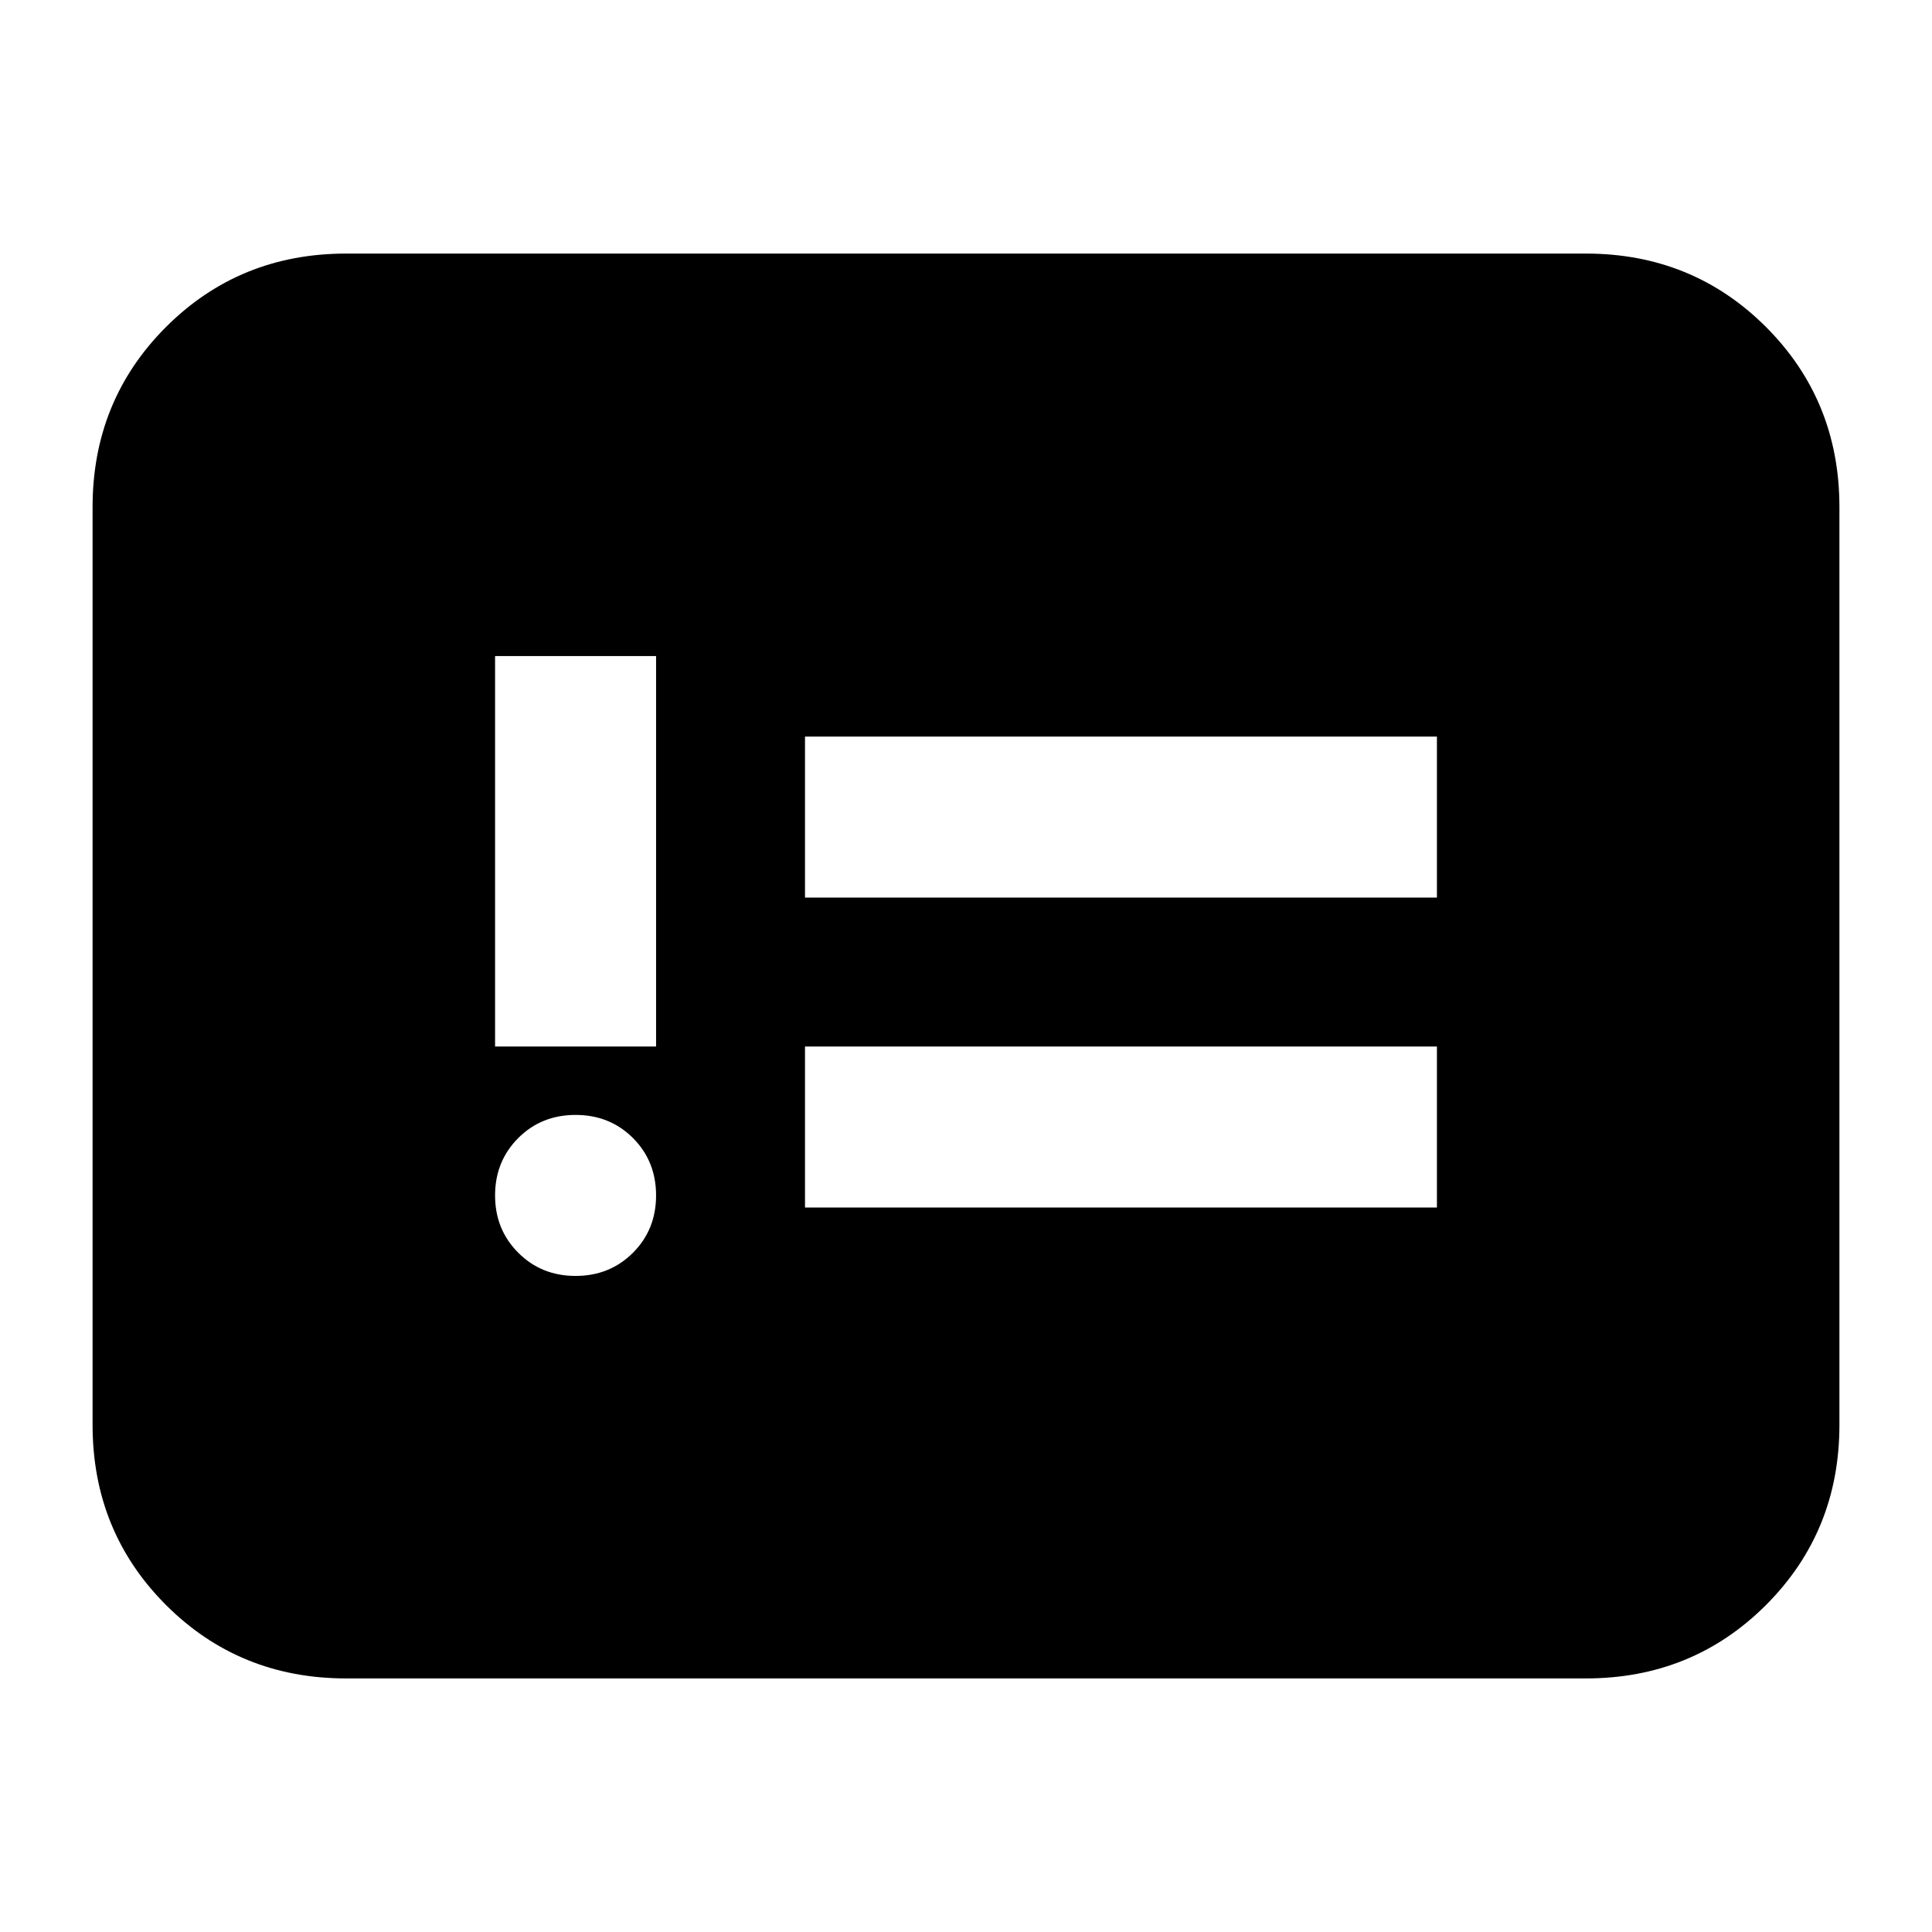 <svg xmlns="http://www.w3.org/2000/svg" height="24" width="24"><path d="M7.15 15.85q.425 0 .713-.288.287-.287.287-.712t-.287-.713q-.288-.287-.713-.287t-.712.287q-.288.288-.288.713t.288.712q.287.288.712.288Zm-1-2.85h2V8.15h-2ZM10 15h7.85v-2H10Zm0-3.85h7.85v-2H10Zm-5.7 9.7q-1.325 0-2.238-.912-.912-.913-.912-2.238V6.3q0-1.325.912-2.238.913-.912 2.238-.912h15.4q1.325 0 2.238.912.912.913.912 2.238v11.4q0 1.325-.912 2.238-.913.912-2.238.912Z"/></svg>